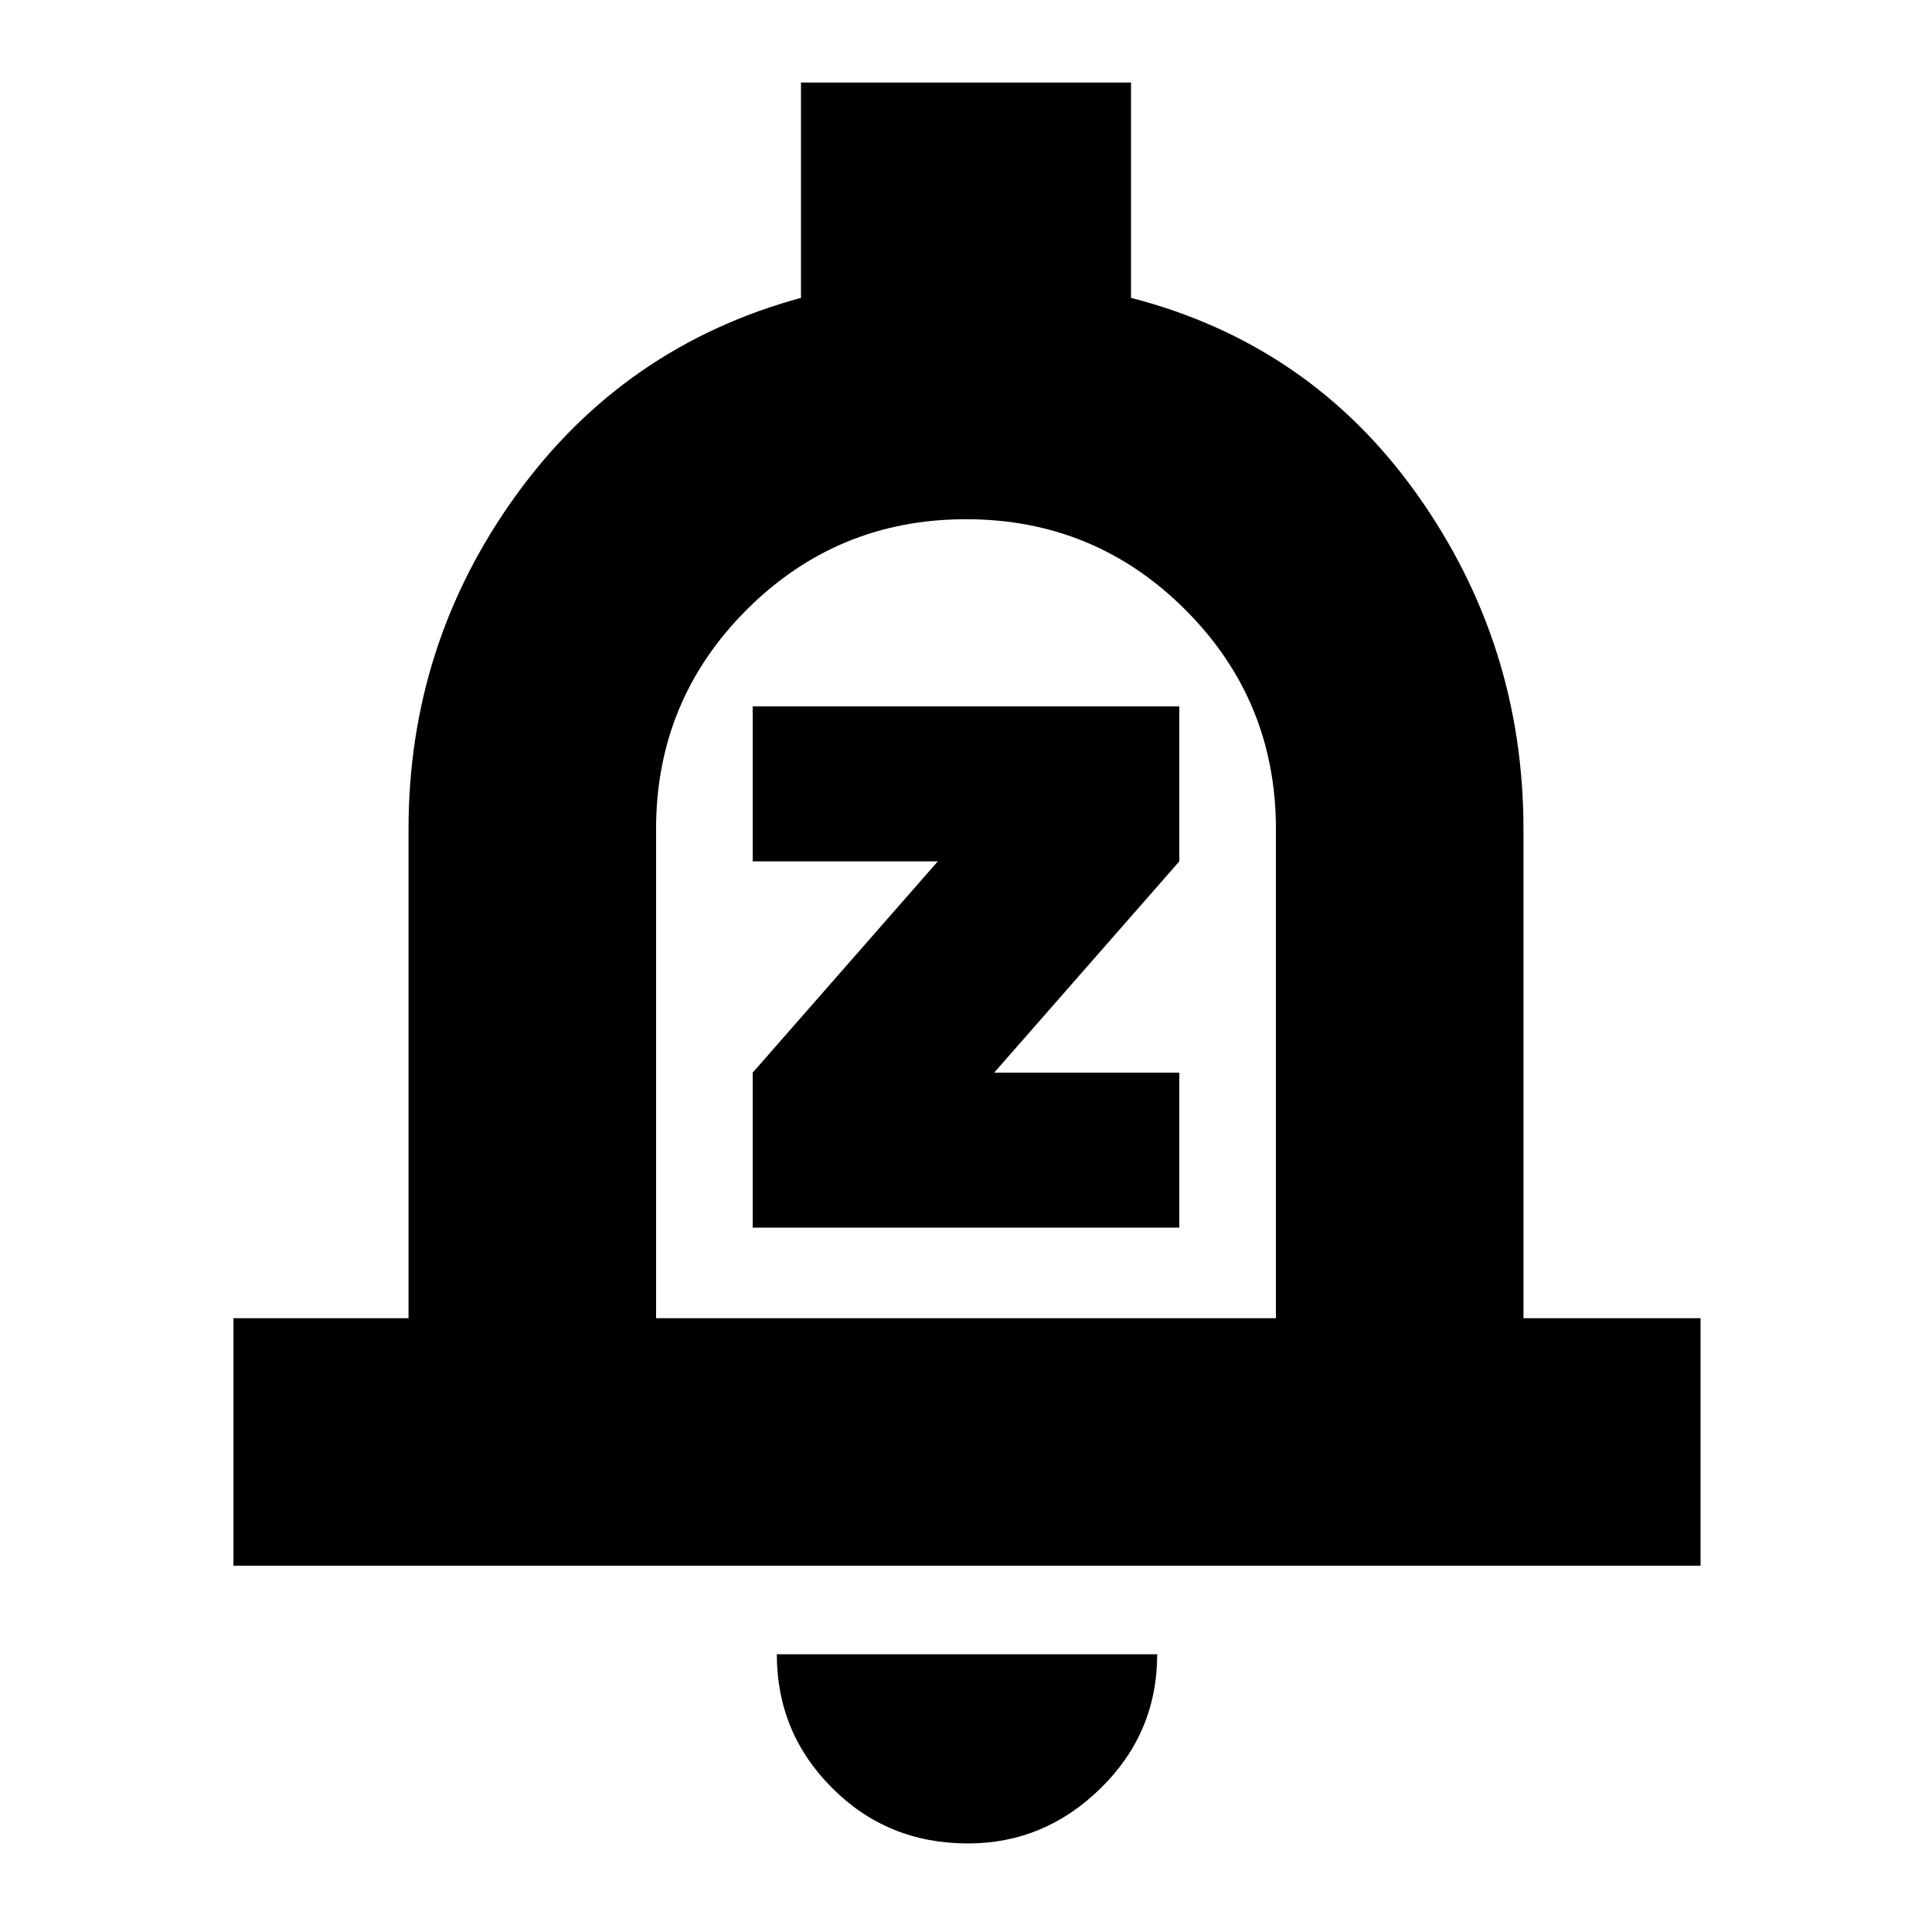 <svg xmlns="http://www.w3.org/2000/svg" height="24" width="24"><path d="M9.35 15.25h5.3v-1.925h-2.3l2.3-2.625V8.775h-5.3V10.7h2.3l-2.3 2.625Zm-6.45 4.2v-3.075h2.175V10.3q0-2.3 1.337-4.15Q7.75 4.3 9.95 3.7V1.025h4.1V3.7q2.225.575 3.55 2.437Q18.925 8 18.925 10.3v6.075h2.2v3.075ZM12 11.4Zm.025 11.5q-1 0-1.687-.688-.688-.687-.688-1.662h4.725q0 .975-.7 1.662-.7.688-1.65.688ZM8.15 16.375h7.7V10.3q0-1.6-1.125-2.725T12 6.45q-1.6 0-2.725 1.125T8.15 10.3Z"/></svg>